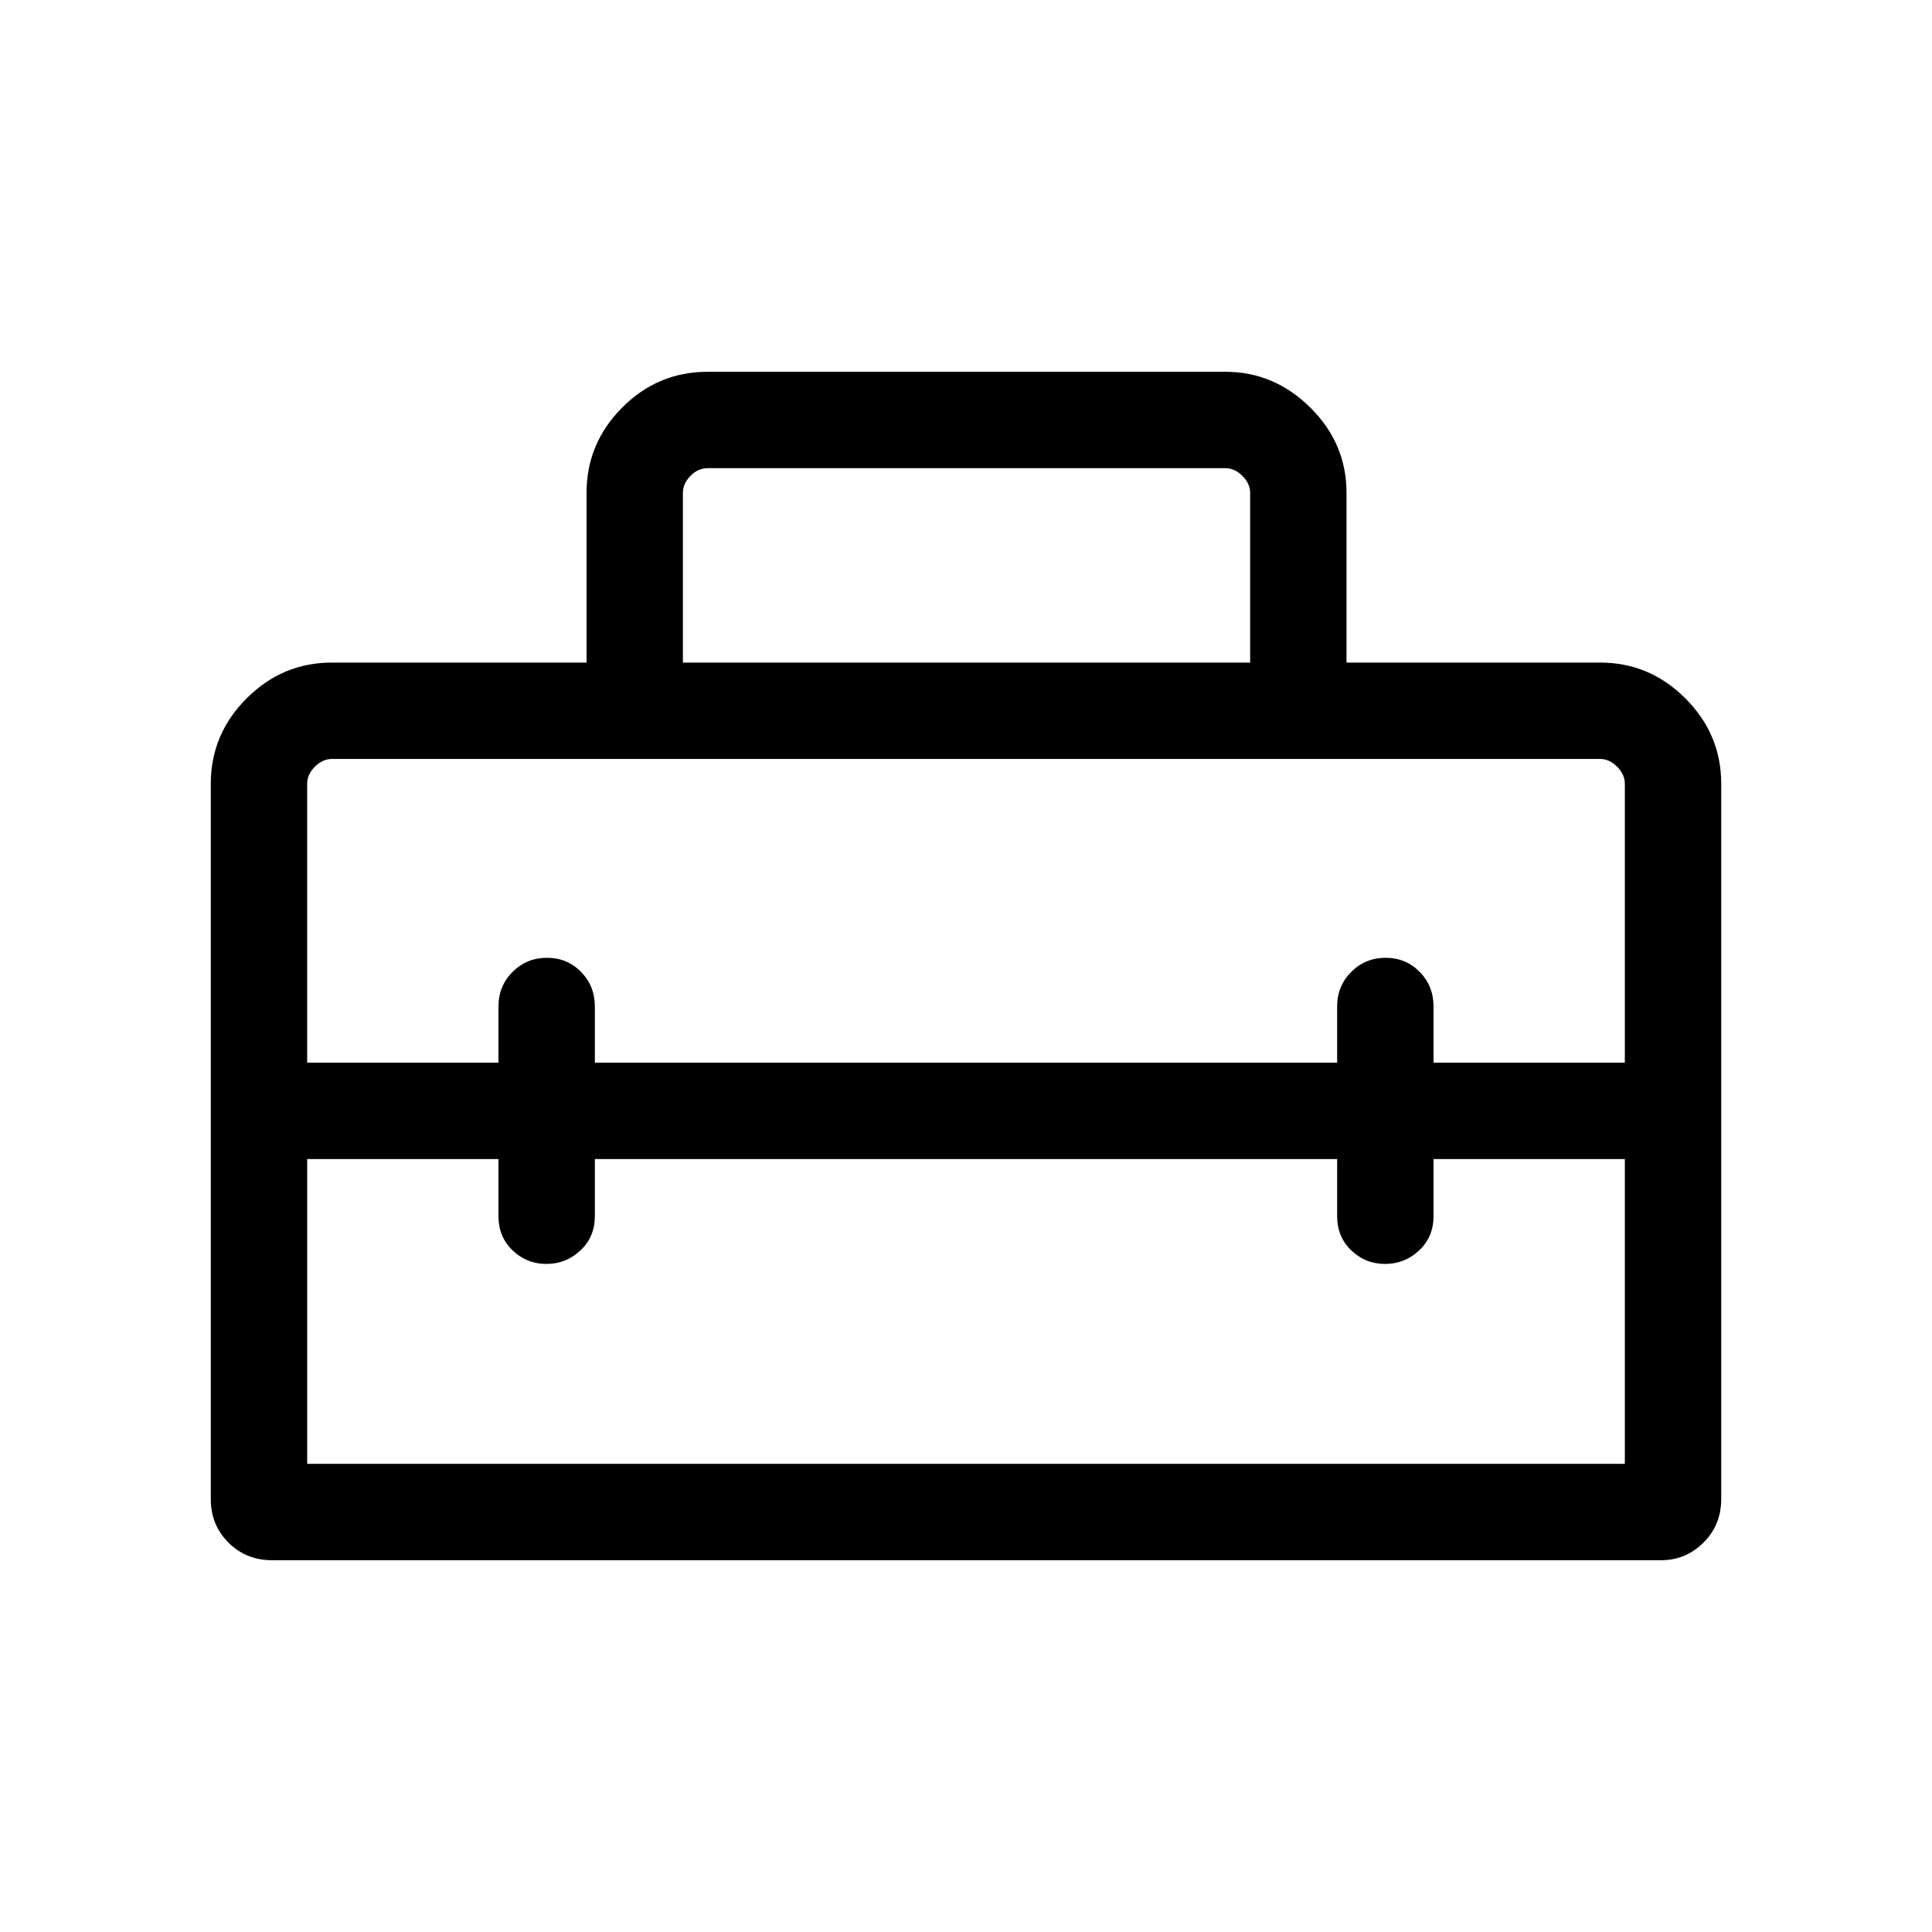 <svg xmlns="http://www.w3.org/2000/svg" height="40" viewBox="0 -960 960 960" width="40"><path d="M480-407.76ZM104.74-215.1v-355.48q0-24.6 17.8-42.4 17.79-17.79 42.37-17.79h126.54v-84.32q0-24.62 17.69-42.39 17.69-17.78 42.5-17.78h257.24q24.26 0 42.23 17.8 17.97 17.79 17.97 42.4v84.29h126.05q24.54 0 42.33 17.79 17.8 17.8 17.8 42.4v355.48q0 12.84-8.8 21.6-8.8 8.76-21.04 8.76H135.1q-12.84 0-21.6-8.76-8.76-8.76-8.76-21.6Zm190.84-168.98v28.44q0 10.23-7.14 16.95-7.15 6.73-16.94 6.73-9.8 0-16.8-6.73-7.01-6.72-7.01-16.95v-28.44h-95.06v151.45h654.74v-151.45h-95.06v28.44q0 10.23-7.14 16.95-7.14 6.73-16.94 6.73-9.79 0-16.8-6.73-7.01-6.72-7.01-16.95v-28.44H295.58Zm-142.95-186.5v138.62h95.06v-27.91q0-10.23 7.03-17.22 7.02-6.99 17.05-6.99 10.02 0 16.92 6.99 6.89 6.99 6.89 17.22v27.91h368.84v-27.91q0-10.23 7.03-17.22 7.03-6.99 17.05-6.99 10.03 0 16.92 6.99 6.89 6.99 6.89 17.22v27.91h95.06v-138.62q0-4.61-3.84-8.46-3.85-3.85-8.47-3.85H164.94q-4.62 0-8.47 3.85-3.84 3.85-3.84 8.46Zm186.7-60.19h281.86v-84.29q0-4.62-3.84-8.47-3.85-3.84-8.47-3.84H351.64q-4.81 0-8.56 3.84-3.75 3.85-3.75 8.47v84.29Z"/></svg>
